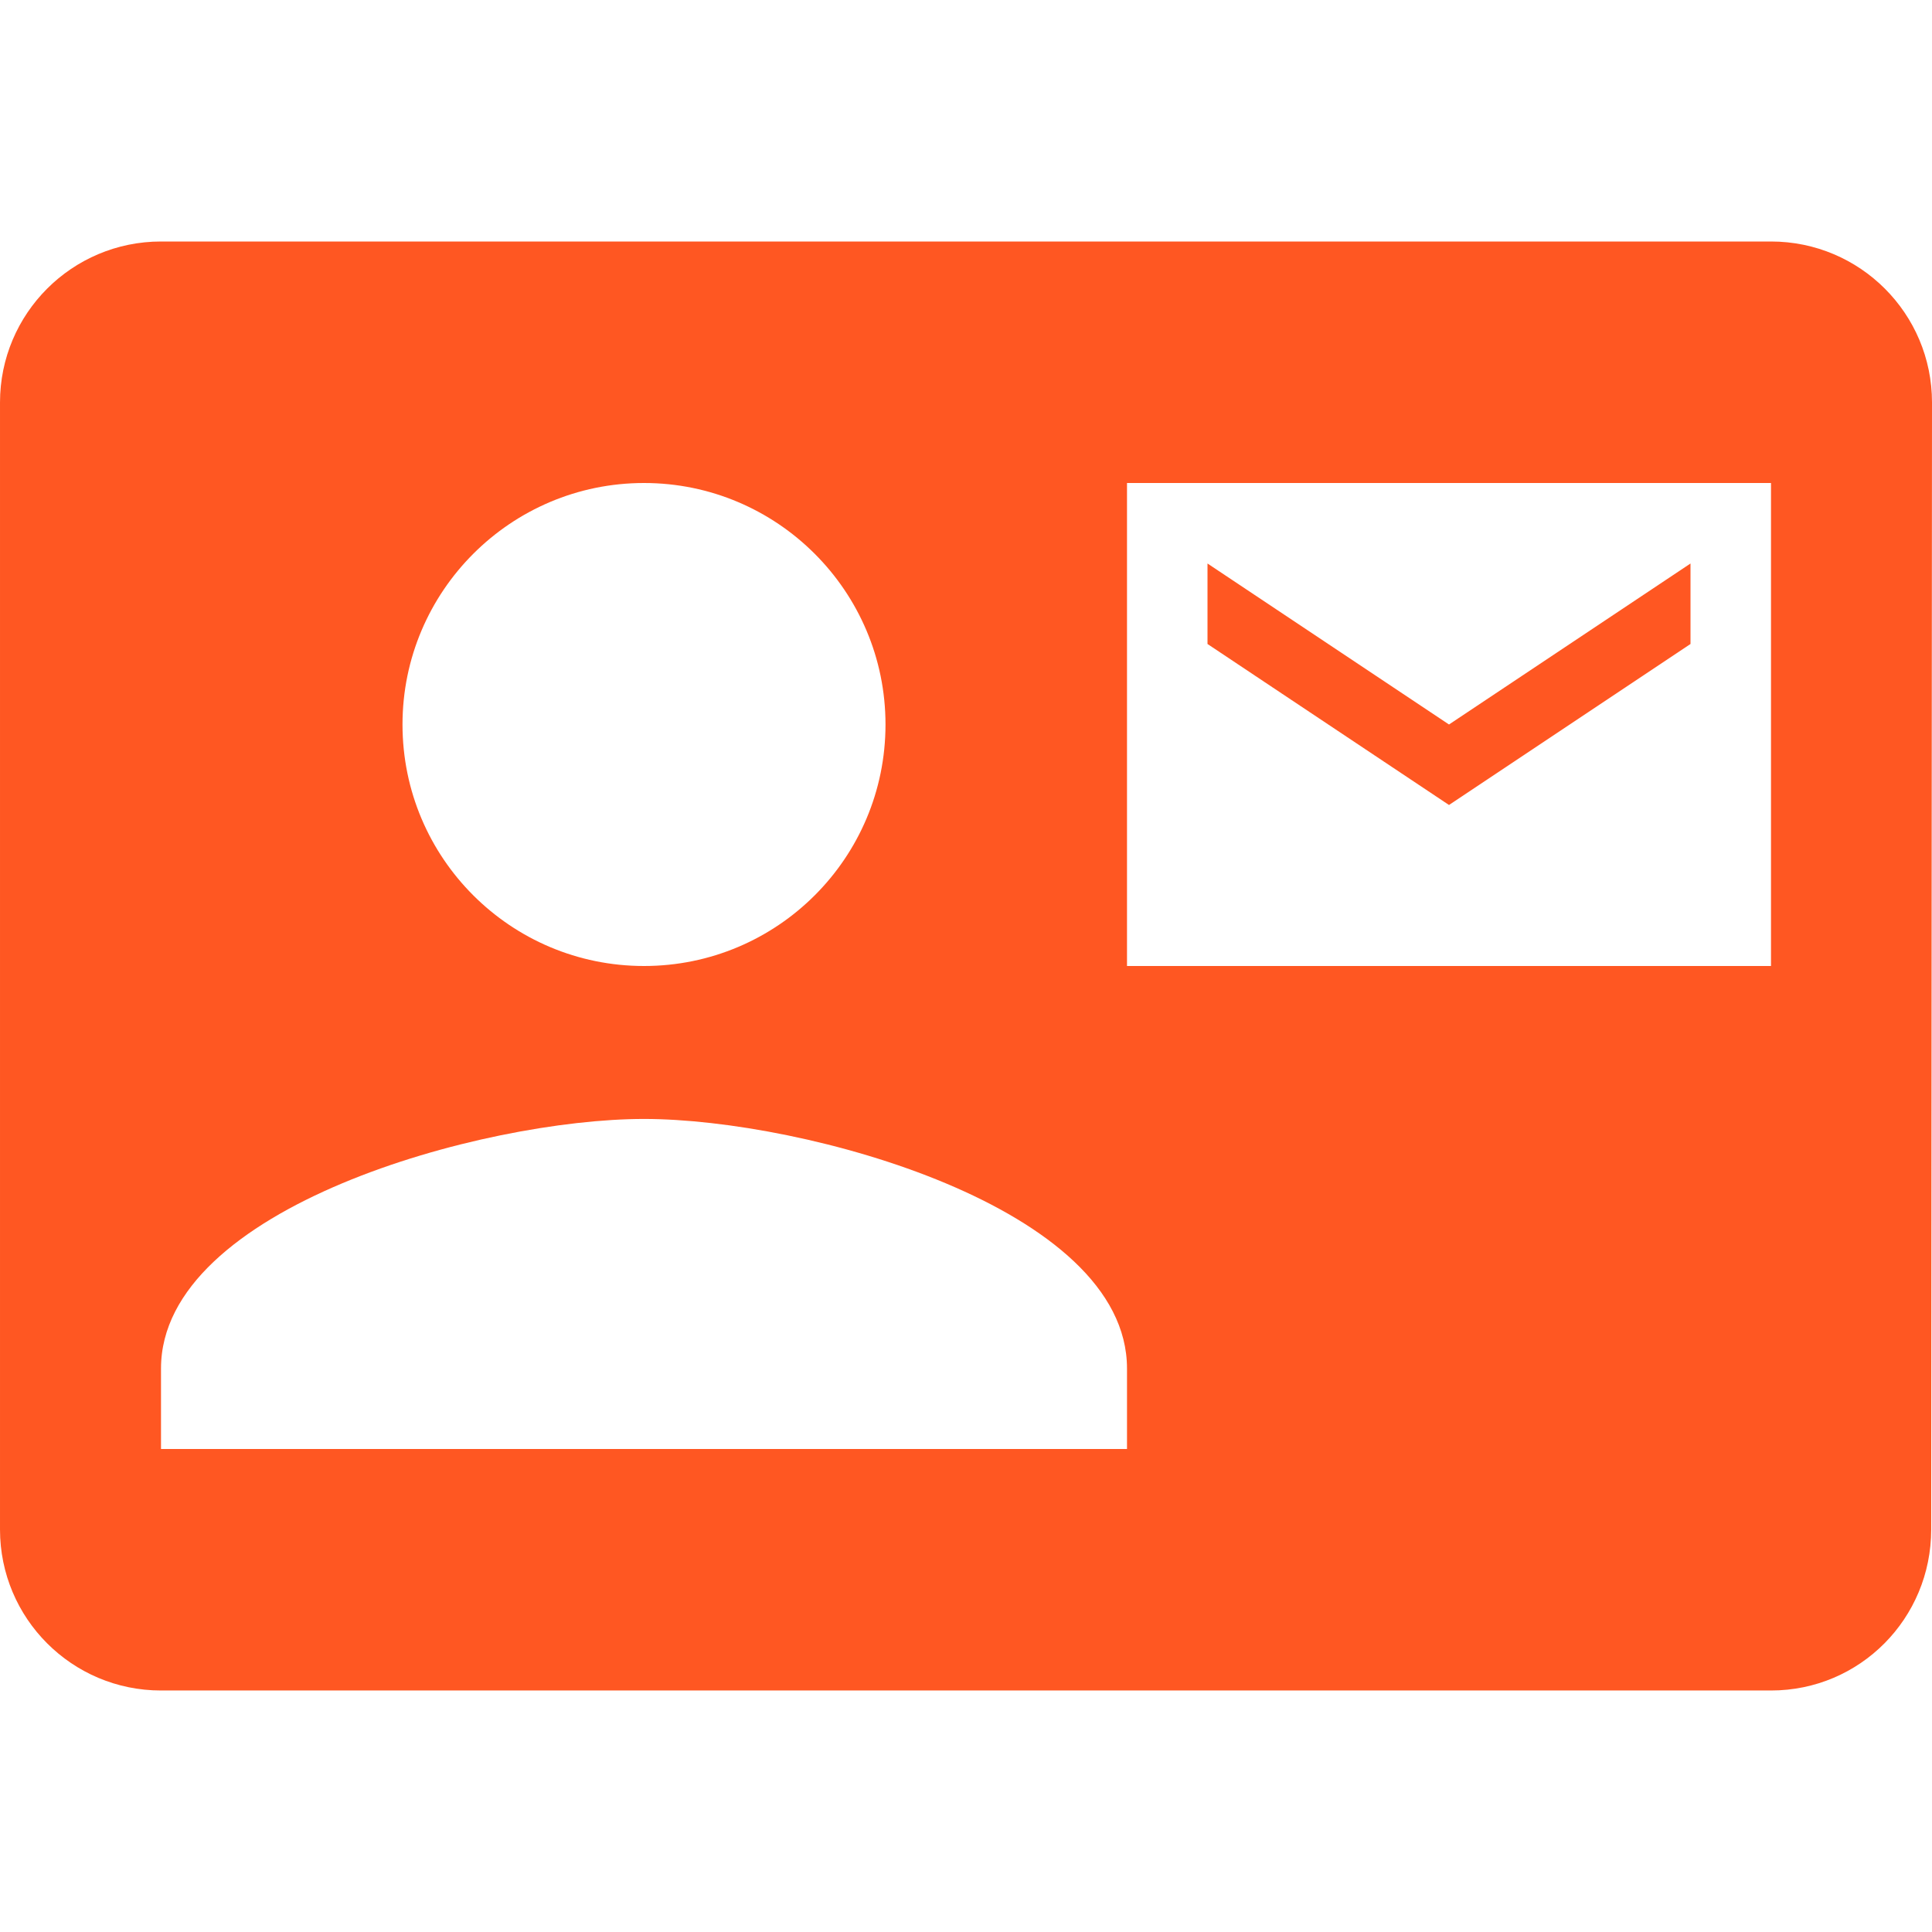 <svg fill="#FF5722" height="48" viewBox="0 0 48 48" width="48" xmlns="http://www.w3.org/2000/svg"><path d="m42 16v-2l-6 4-6-4v2l6 4zm2-10h-40c-2.21 0-4 1.79-4 4v28c0 2.21 1.79 4 4 4h40c2.21 0 3.98-1.79 3.98-4l.02-28c0-2.21-1.79-4-4-4zm-28 6c3.31 0 6 2.69 6 6 0 3.32-2.69 6-6 6s-6-2.68-6-6c0-3.31 2.69-6 6-6zm12 24h-24v-2c0-4 8-6.2 12-6.2s12 2.2 12 6.2zm16-12h-16v-12h16z" fill="#FF5722"/></svg>